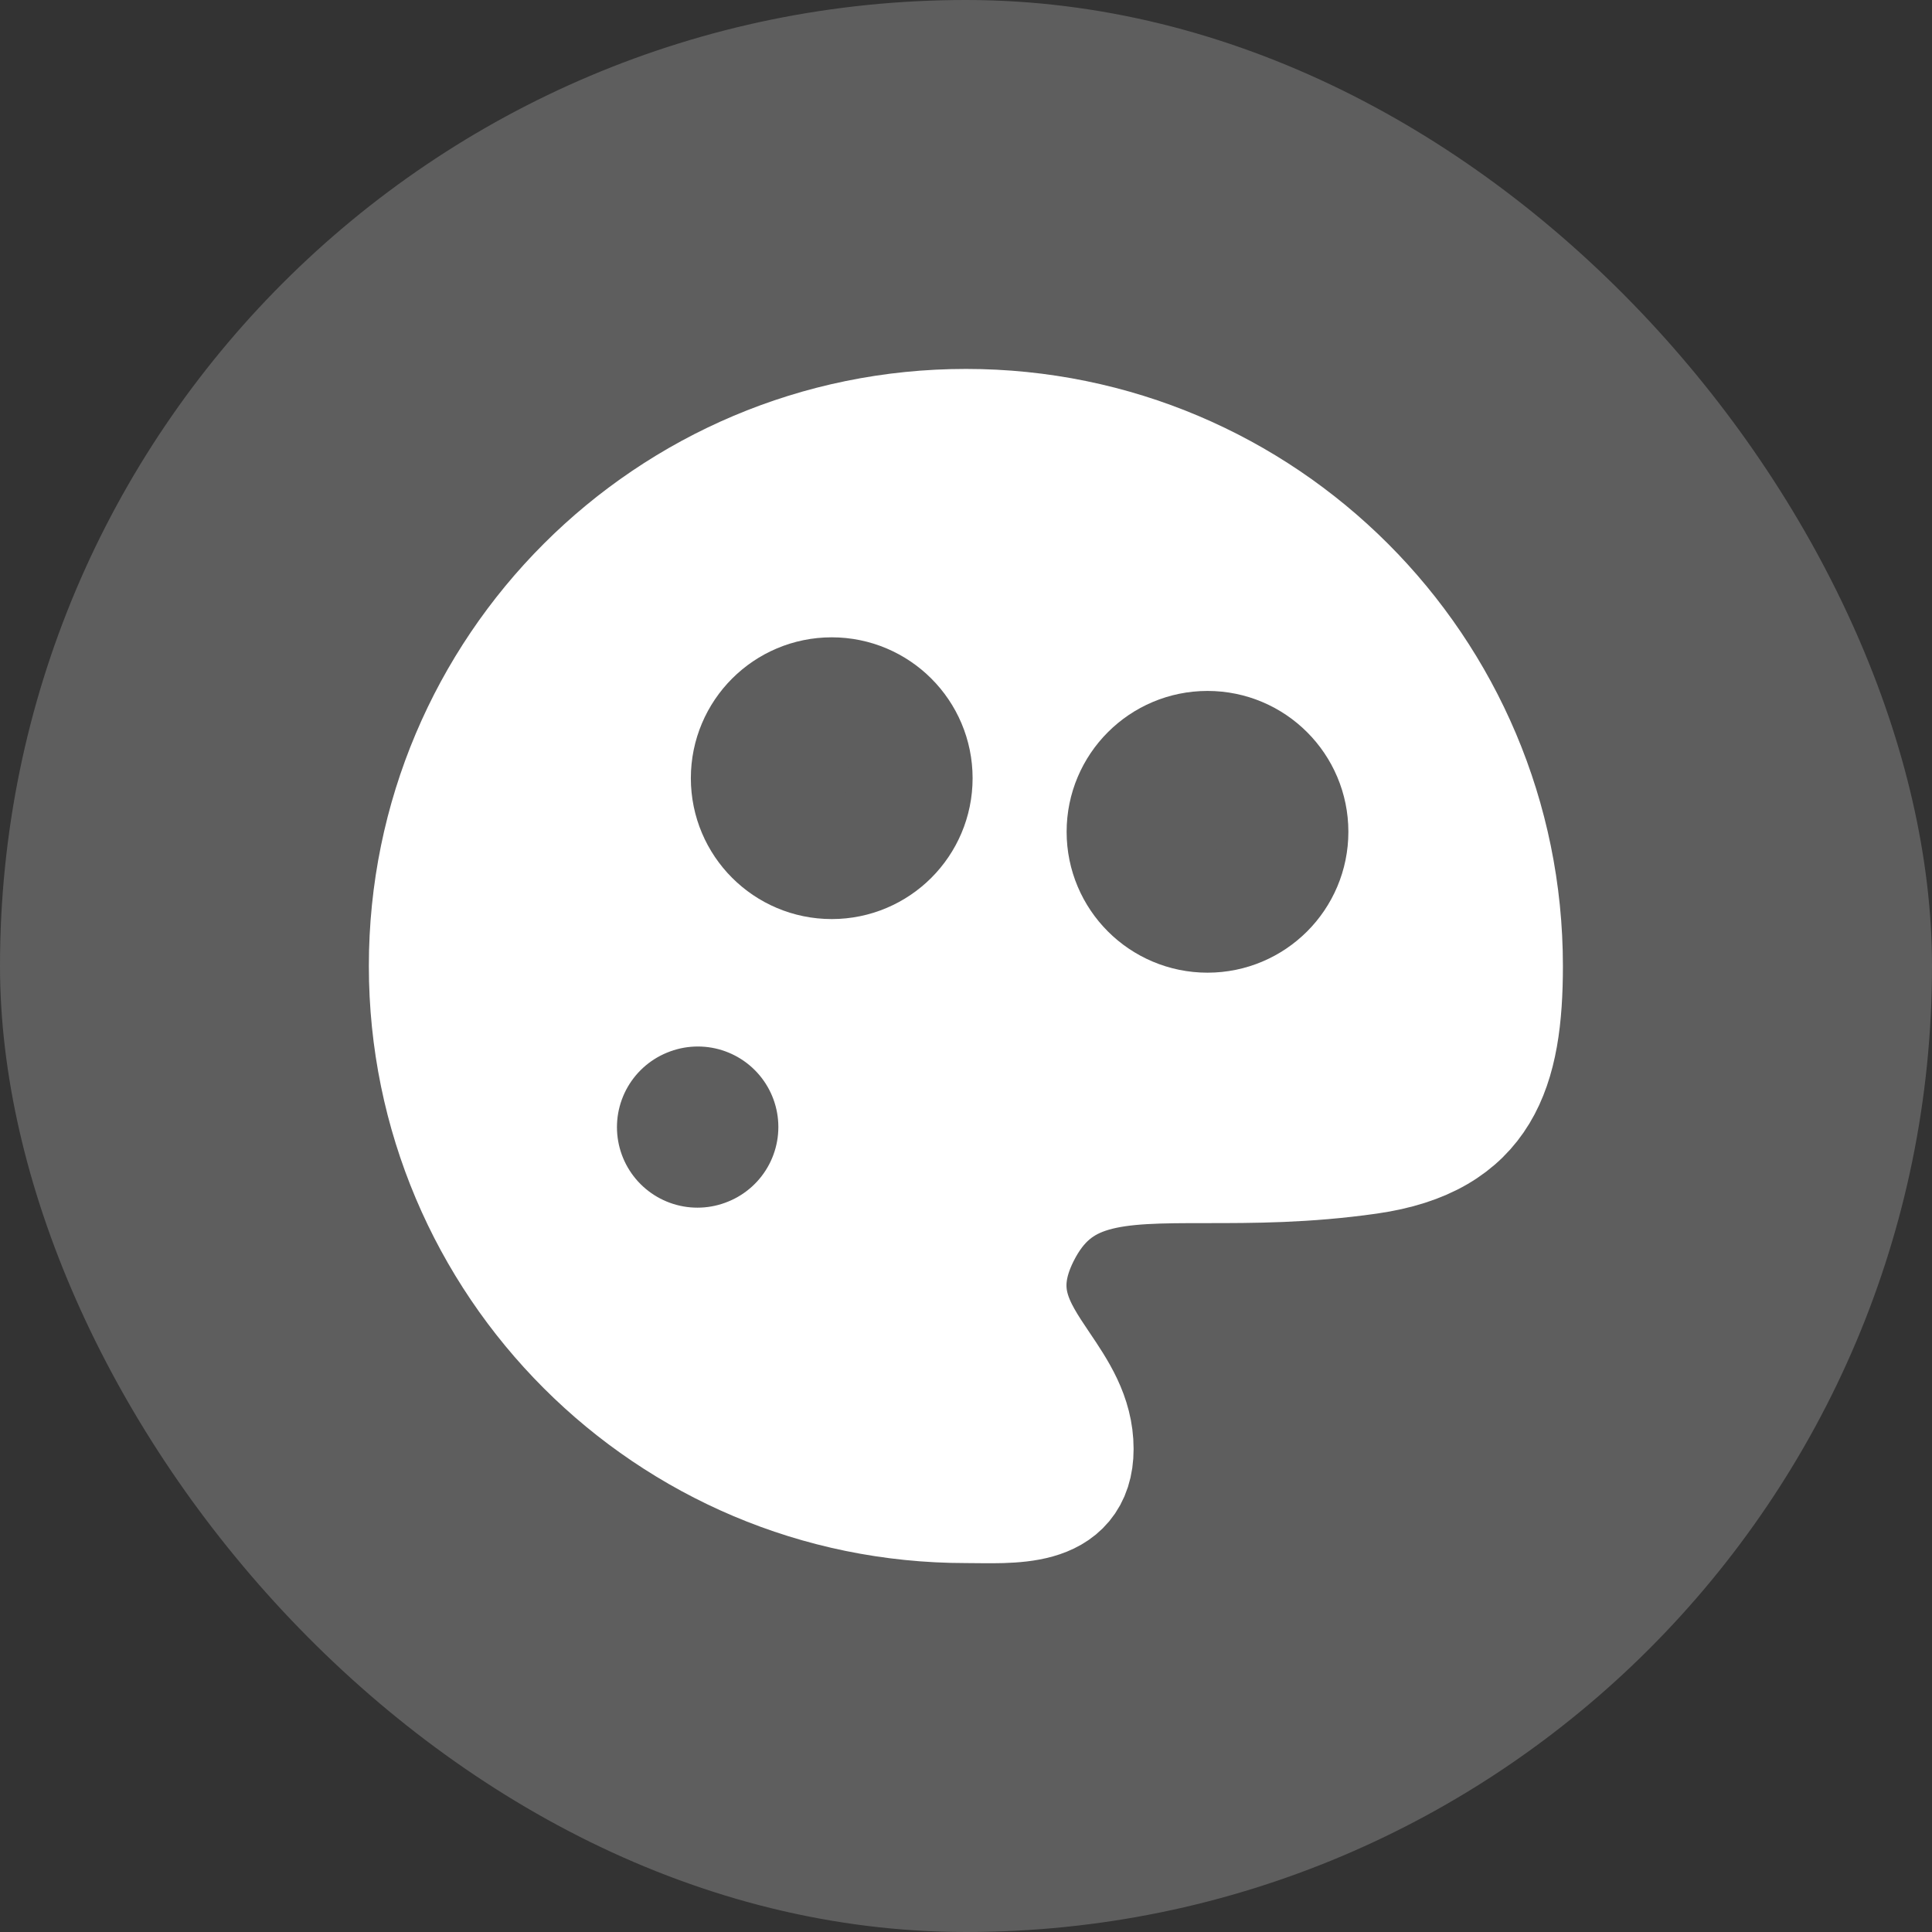 <svg width="24" height="24" viewBox="0 0 24 24" fill="none" xmlns="http://www.w3.org/2000/svg">
<rect x="0" y="0" width="24" height="24" fill="#333333" stroke="none"/>
<rect width="24" height="24" rx="12" fill="#5E5E5E"/>
<g clip-path="url(#clip0_578_2751)">
<path d="M18.665 12C18.665 8.318 15.681 5.333 11.999 5.333C8.317 5.333 5.332 8.318 5.332 12C5.332 15.682 8.317 18.667 11.999 18.667C12.56 18.667 13.332 18.744 13.332 18C13.332 17.594 13.121 17.281 12.911 16.97C12.604 16.514 12.3 16.064 12.665 15.333C13.11 14.444 13.851 14.444 14.986 14.444C15.554 14.444 16.221 14.444 16.999 14.333C18.399 14.133 18.665 13.272 18.665 12Z" fill="white" stroke="white" stroke-width="1.5"/>
<path fill-rule="evenodd" clip-rule="evenodd" d="M8.664 14.002L8.669 14L8.664 14.002Z" fill="#5E5E5E"/>
<path d="M8.664 14.002L8.669 14" stroke="#5E5E5E" stroke-width="2" stroke-linecap="round" stroke-linejoin="round"/>
<circle cx="10.332" cy="9.667" r="1" fill="#5E5E5E" stroke="#5E5E5E" stroke-width="1.5"/>
<circle cx="15" cy="10.333" r="1" fill="#5E5E5E" stroke="#5E5E5E" stroke-width="1.5"/>
</g>
<defs>
<clipPath id="clip0_578_2751">
<rect width="16" height="16" fill="white" transform="translate(4 4)"/>
</clipPath>
</defs>
</svg>
